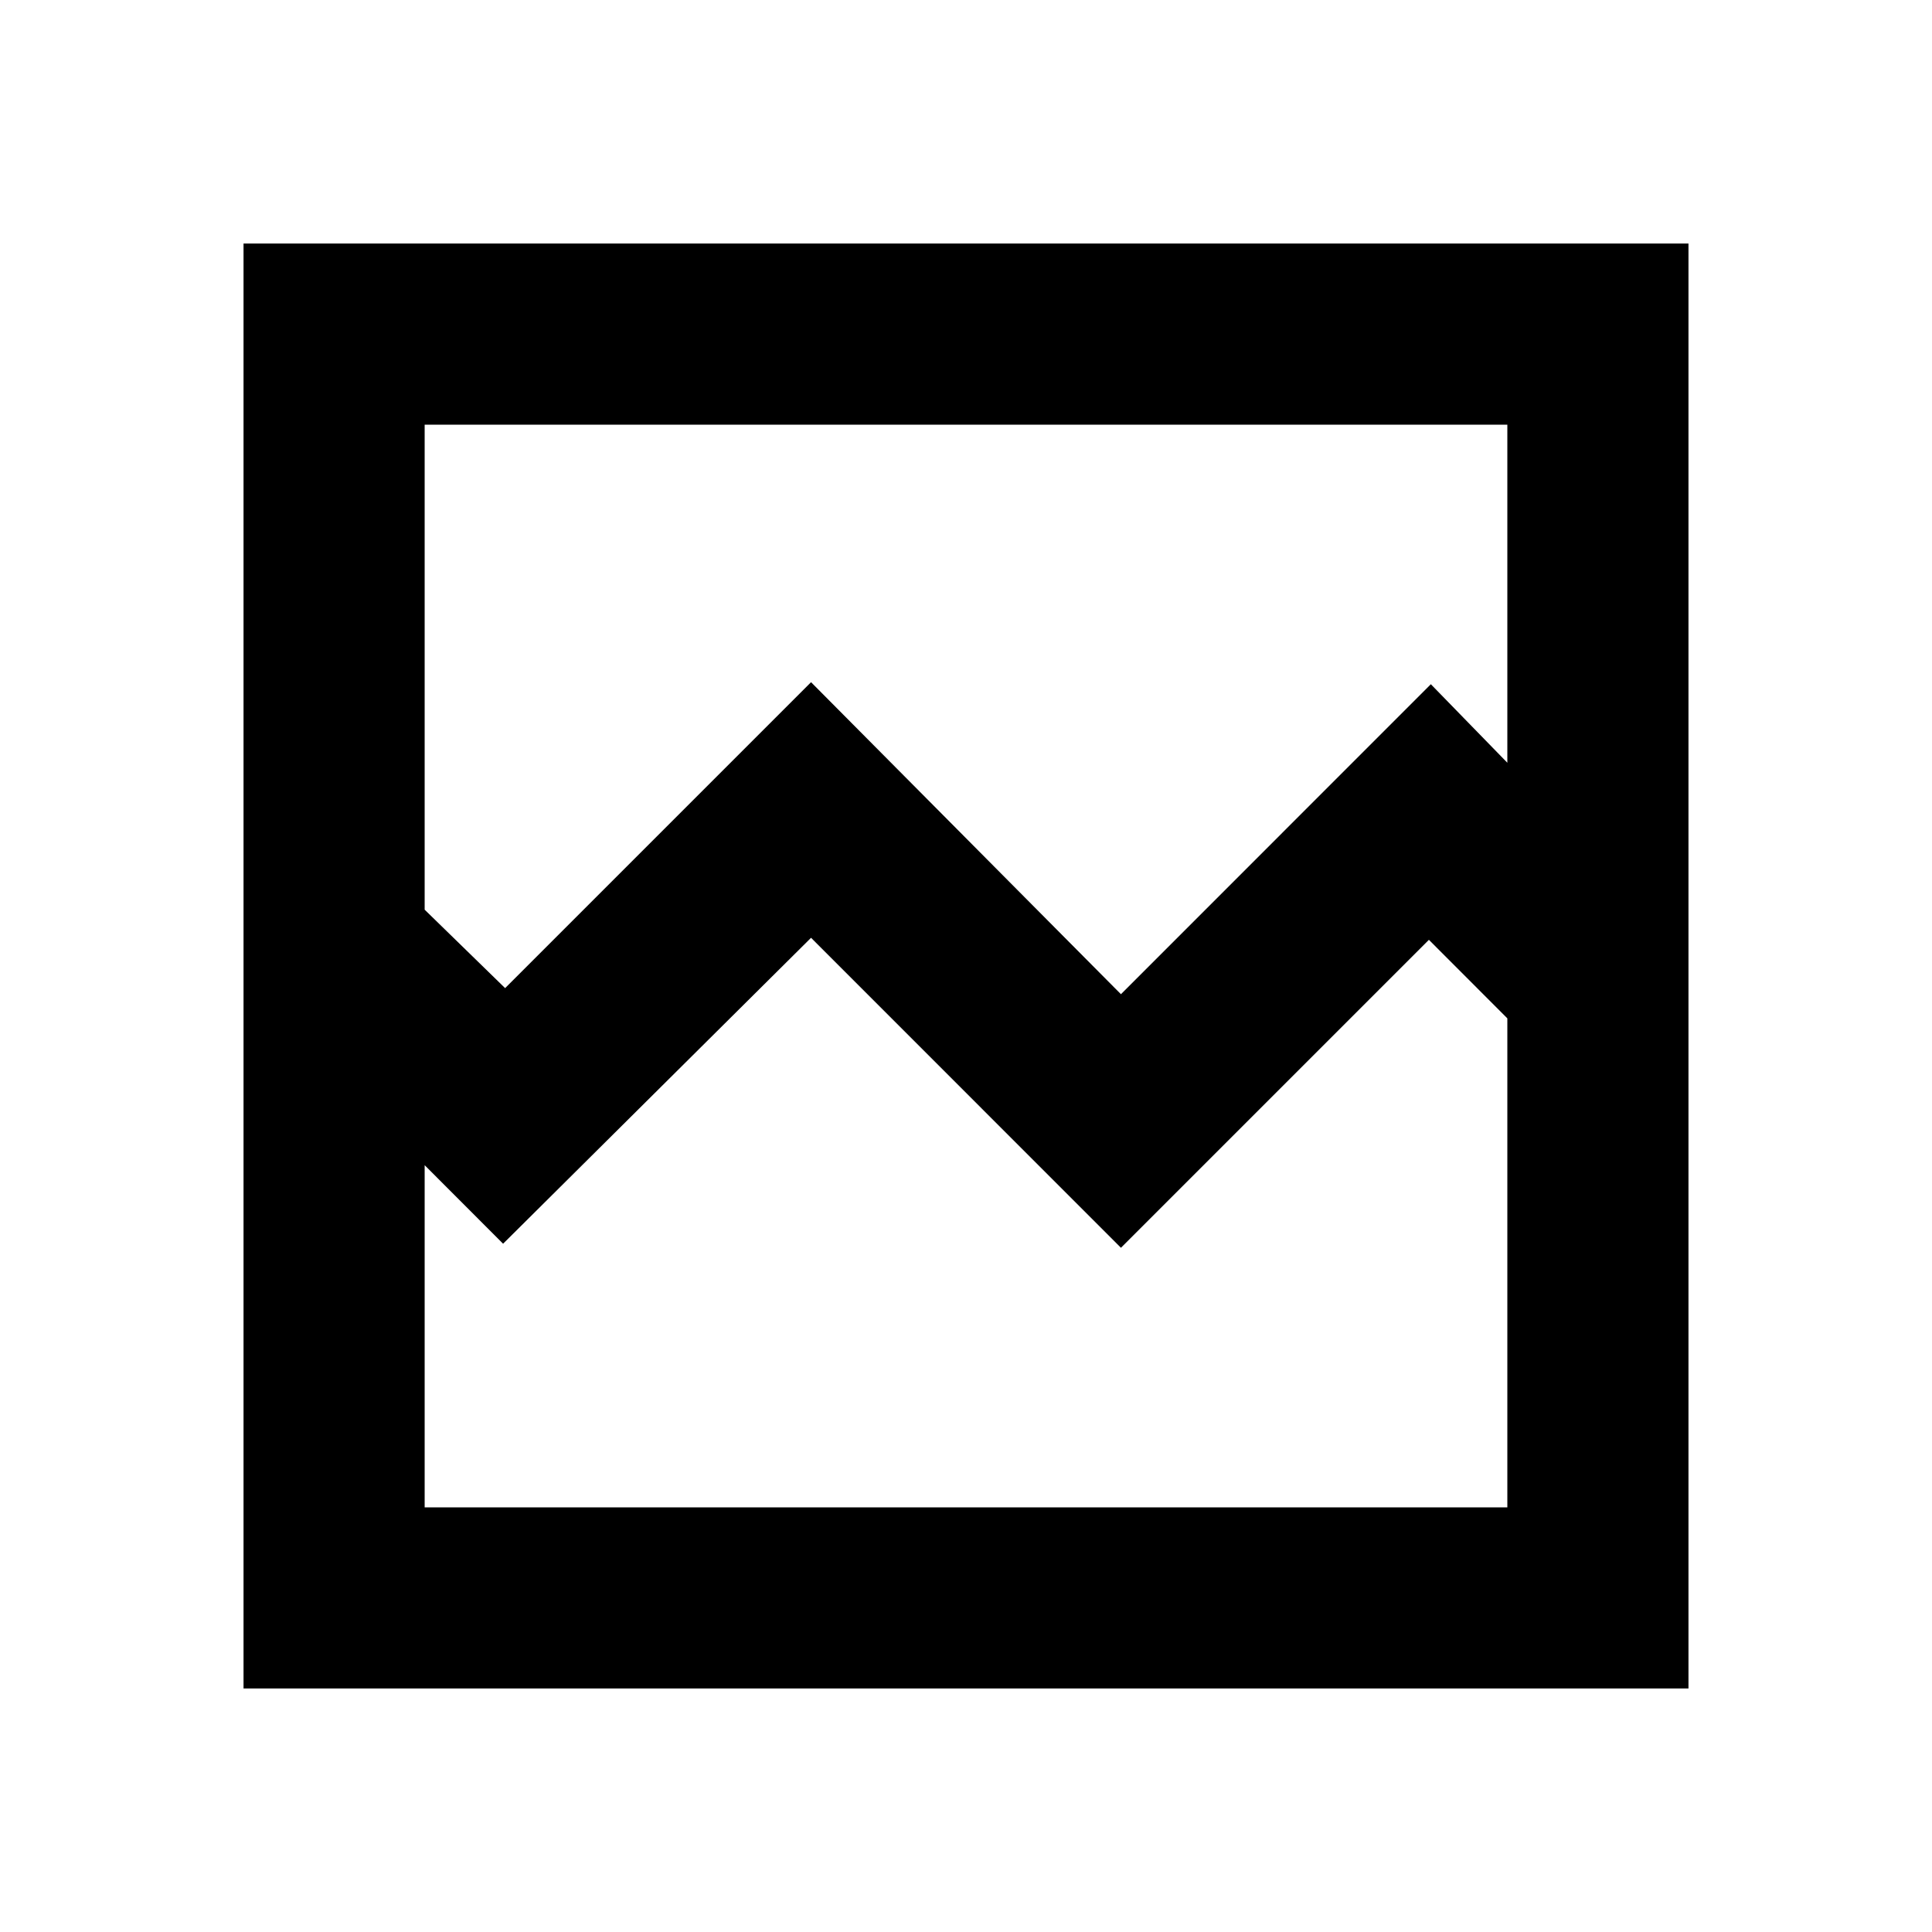 <svg xmlns="http://www.w3.org/2000/svg" height="20" width="20"><path d="M2.521 17.479V2.521H17.479V17.479ZM5.229 10.229 8.396 7.062 11.604 10.292 14.812 7.083 15.604 7.896V4.396H4.396V9.417ZM4.396 15.604H15.604V10.542L14.792 9.729L11.604 12.917L8.396 9.708L5.208 12.875L4.396 12.062ZM4.396 15.604V10.542V12.417V9.771V7.896V4.396V9.417V12.062Z"/></svg>